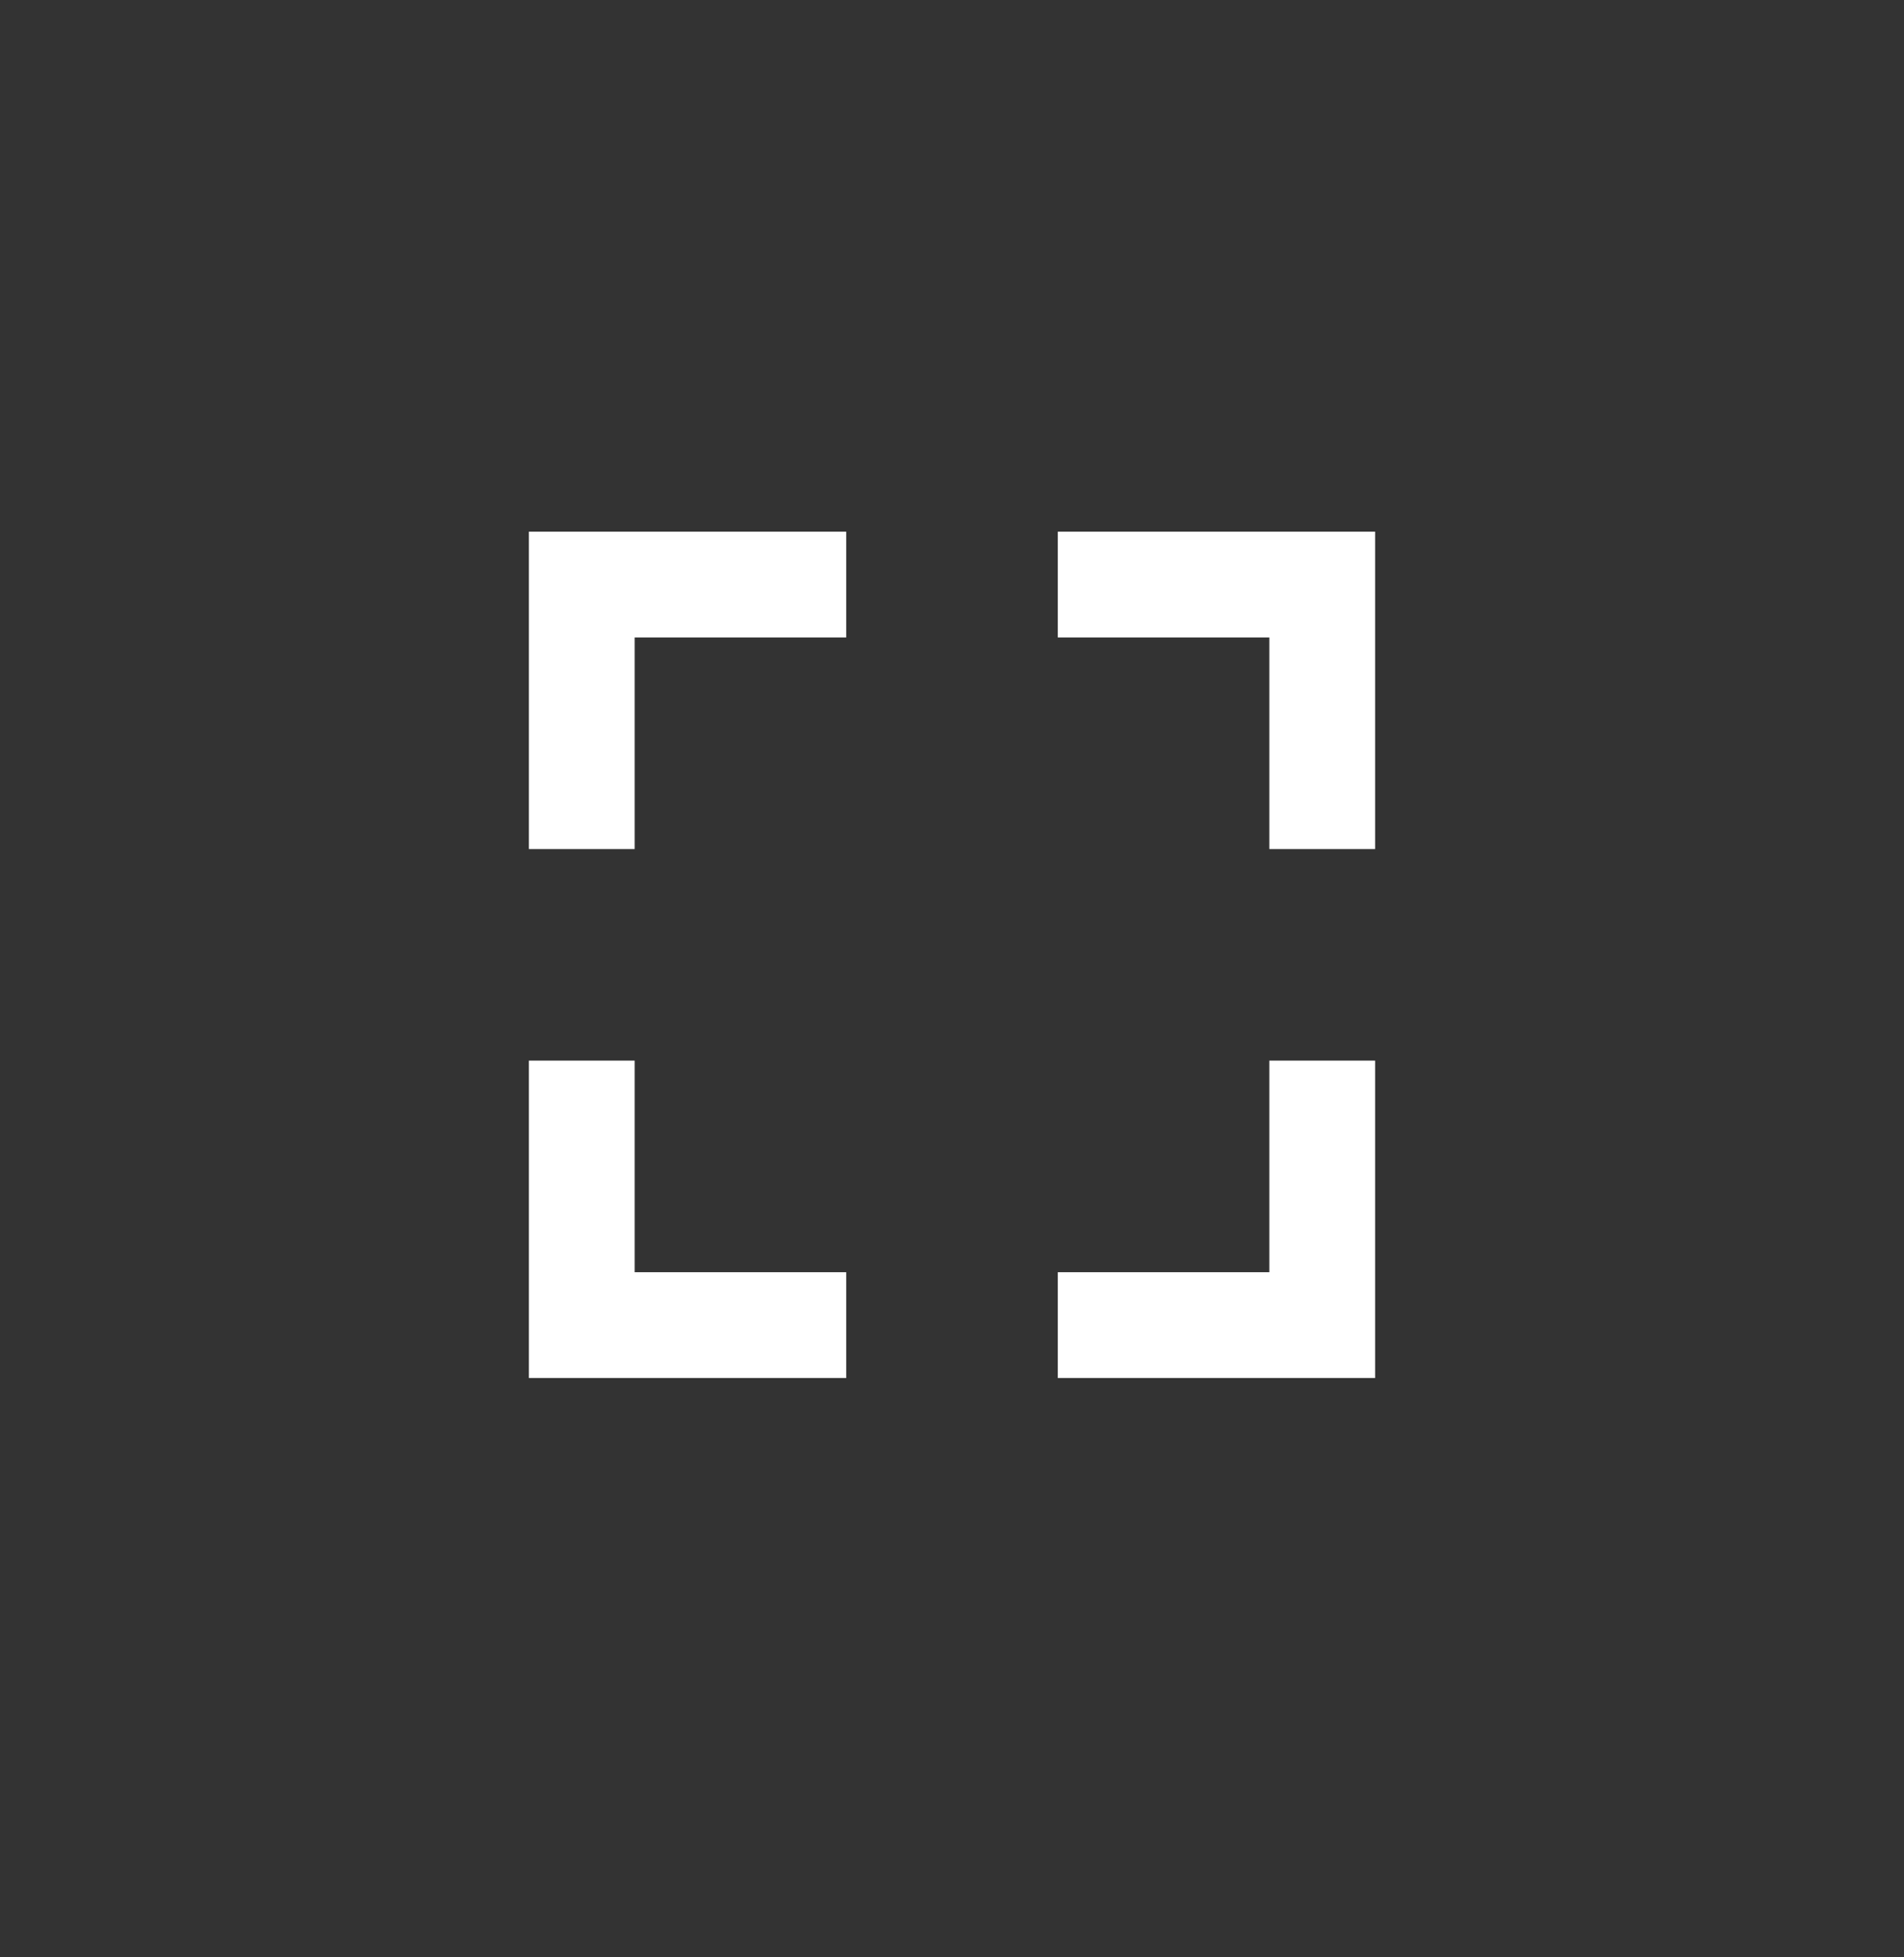 <svg width="36" height="37" viewBox="0 0 36 37" fill="none" xmlns="http://www.w3.org/2000/svg">
<rect x="0" y="0" width="36" height="37" fill="#333333" stroke="none"/>
<path d="M10 16.05H12V12.05H16V10.05H10V16.05Z" fill="white"/>
<path d="M20 10.05V12.05H24V16.05H26V10.05H20Z" fill="white"/>
<path d="M24 24.049H20V26.049H26V20.049H24V24.049Z" fill="white"/>
<path d="M12 20.049H10V26.049H16V24.049H12V20.049Z" fill="white"/>
</svg>
